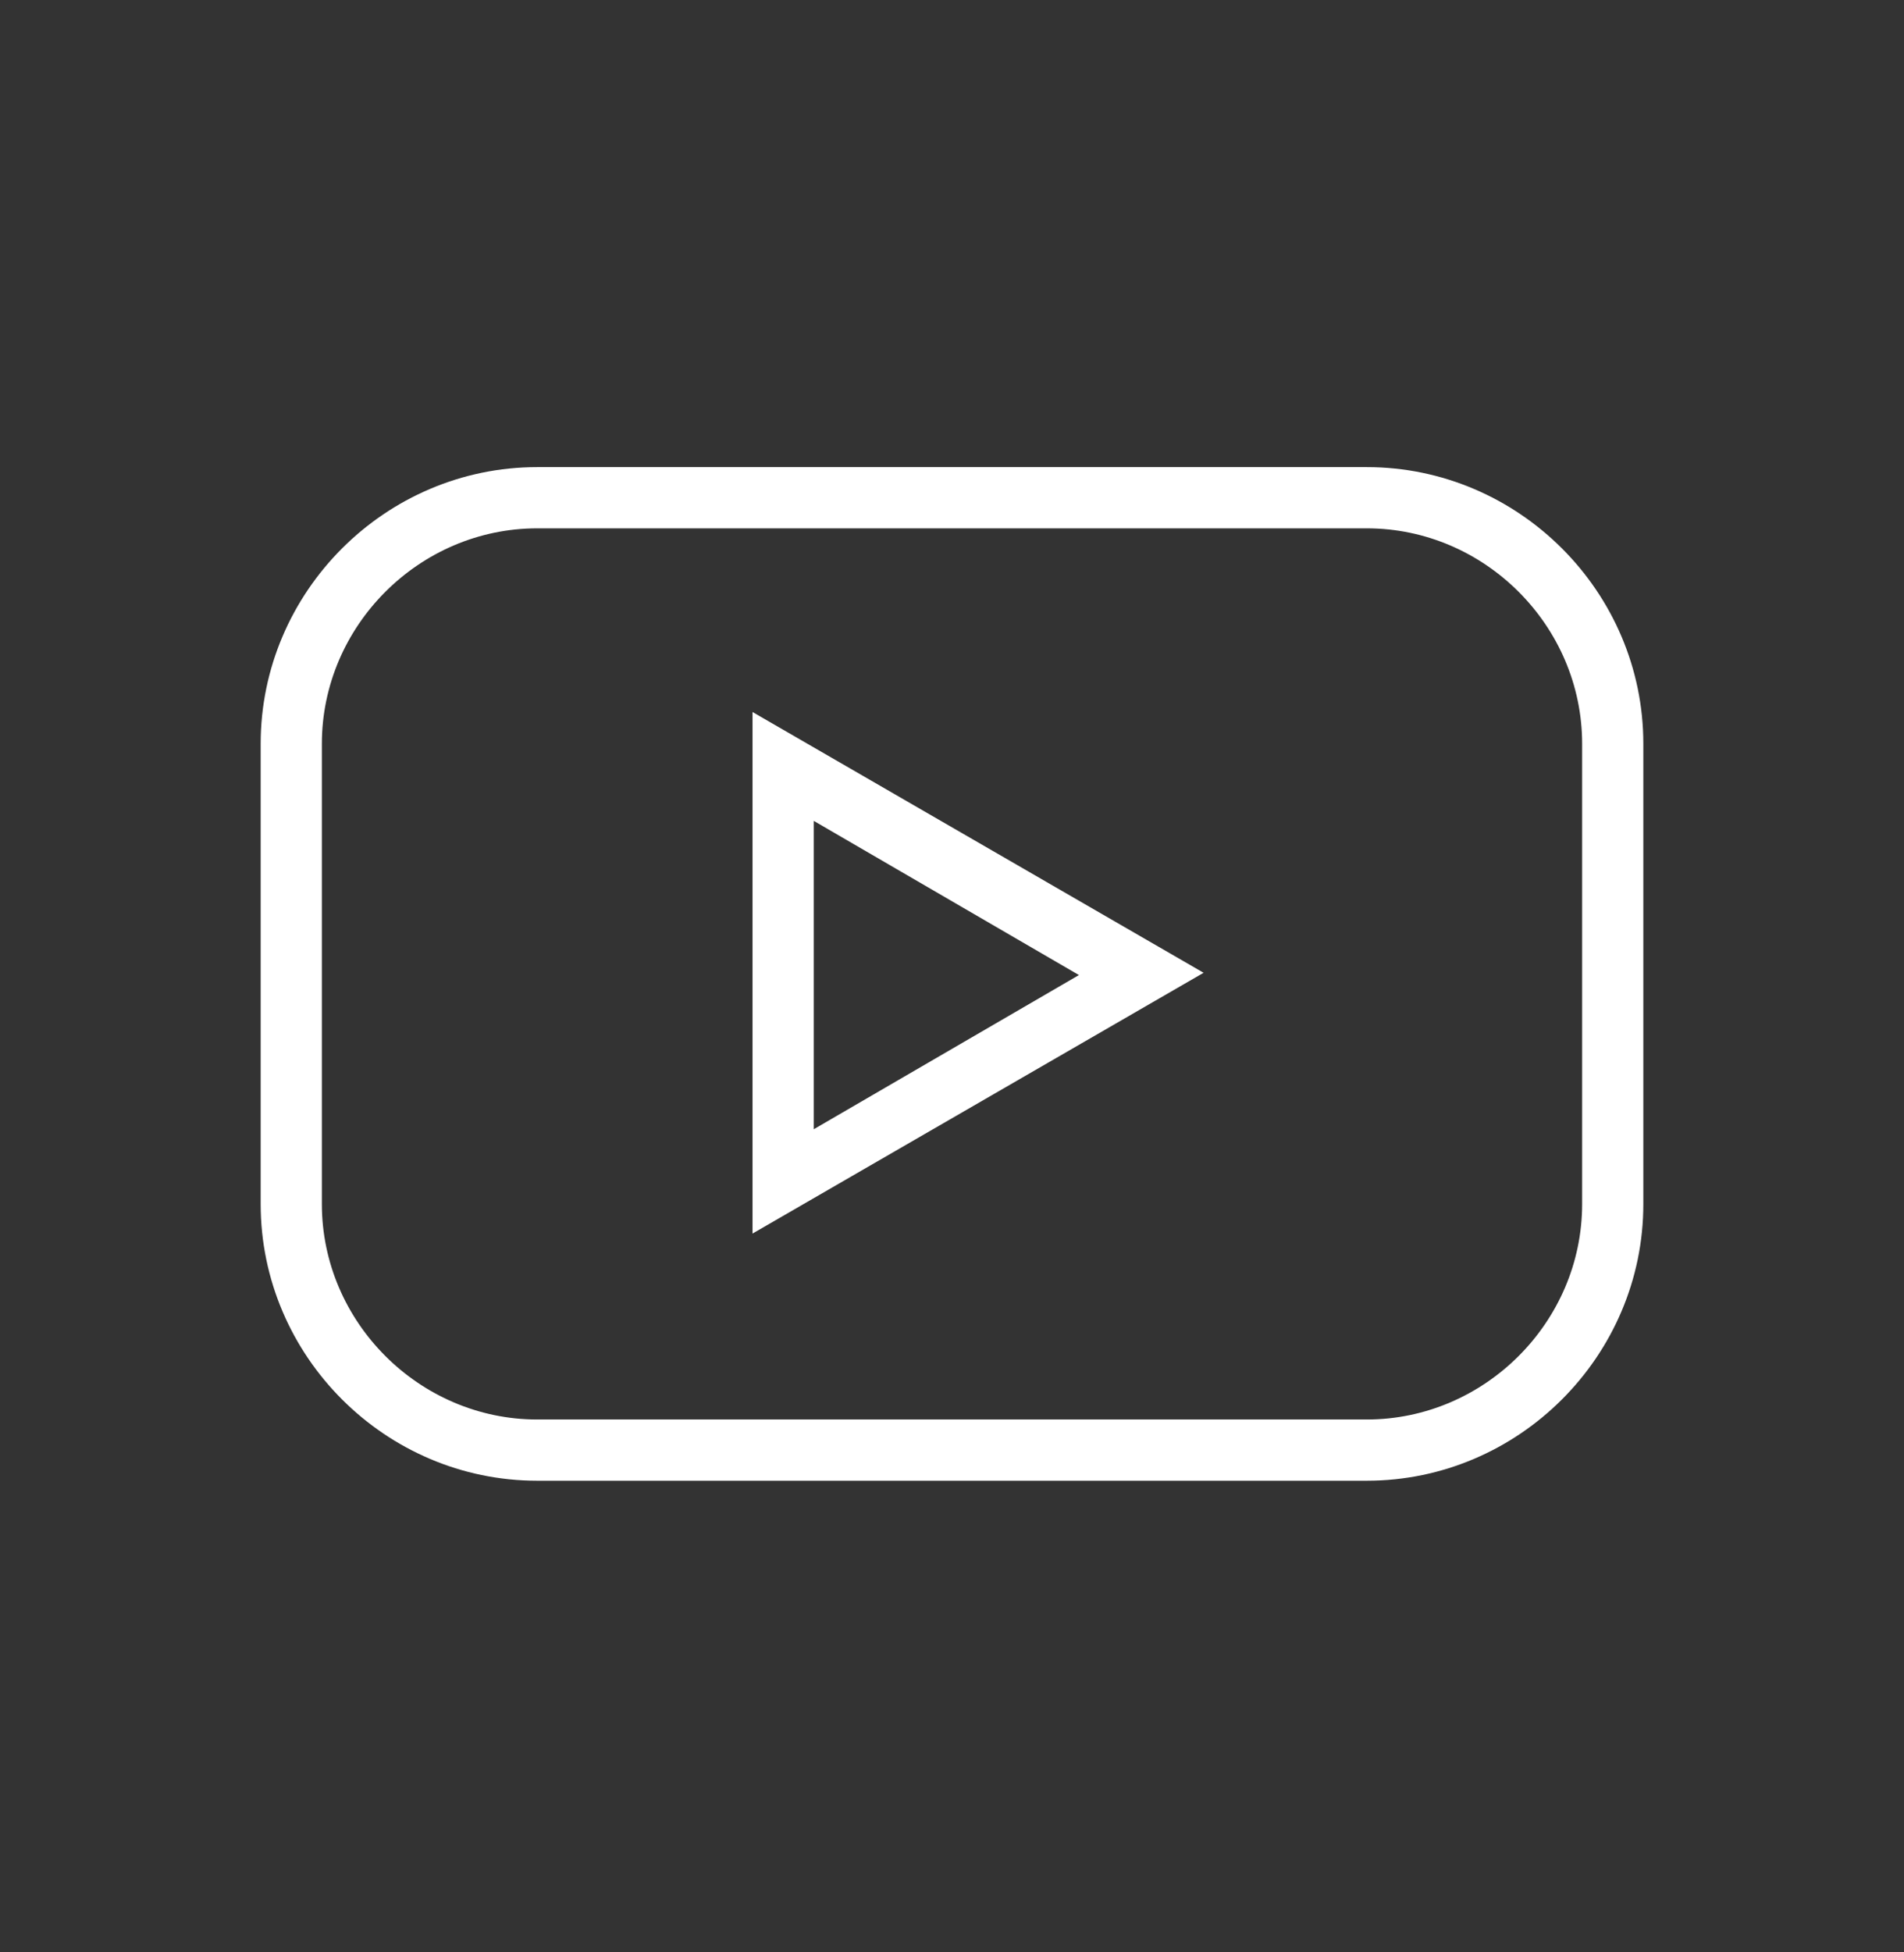 <?xml version="1.0" encoding="utf-8"?>
<!-- Generator: Adobe Illustrator 19.1.0, SVG Export Plug-In . SVG Version: 6.00 Build 0)  -->
<svg version="1.1" id="Capa_1" xmlns="http://www.w3.org/2000/svg" xmlns:xlink="http://www.w3.org/1999/xlink" x="0px" y="0px"
	 viewBox="-99 99.4 84 86.1" style="enable-background:new -99 99.4 84 86.1;" xml:space="preserve">
<rect x="-99" y="99.4" width="84" height="86.1" fill="#333333" stroke="none"/>
<style type="text/css">
	.st0{display:none;}
	.st1{display:inline;fill:none;stroke:#FFFFFF;stroke-width:2;stroke-miterlimit:10;}
	.st2{fill:#FFFFFF;}
</style>
<g class="st0">
	<path class="st1" d="M-34.2,126.6c-2,0.9-4,1.4-6,1.6c2.3-1.4,3.8-3.3,4.6-5.8c-2.1,1.2-4.3,2.1-6.6,2.5c-2.1-2.2-4.6-3.3-7.6-3.3
		c-2.9,0-5.4,1-7.4,3.1c-2,2-3.1,4.5-3.1,7.4c0,0.8,0.1,1.6,0.3,2.4c-4.3-0.2-8.3-1.3-12-3.2c-3.7-1.9-6.9-4.5-9.5-7.7
		c-0.9,1.6-1.4,3.4-1.4,5.3c0,1.8,0.4,3.5,1.3,5c0.8,1.5,2,2.8,3.4,3.7c-1.7-0.1-3.3-0.5-4.7-1.3l0,0c0,2.5,0.8,4.7,2.4,6.7
		c1.6,1.9,3.6,3.1,6,3.6c-0.9,0.2-1.8,0.4-2.8,0.4c-0.6,0-1.3-0.1-2-0.2c0.7,2.1,1.9,3.8,3.7,5.2c1.8,1.3,3.8,2,6.1,2.1
		c-3.8,3-8.1,4.5-13,4.5c-0.9,0-1.8,0-2.5-0.1c4.9,3.1,10.2,4.7,16.1,4.7c3.7,0,7.2-0.6,10.5-1.8s6-2.8,8.4-4.7c2.3-2,4.3-4.2,6-6.8
		s2.9-5.2,3.7-8s1.2-5.6,1.2-8.4c0-0.6,0-1.1,0-1.4C-37.4,130.5-35.6,128.7-34.2,126.6z"/>
</g>
<g>
	<g id="youtube">
		<g>
			<path class="st2" d="M-38.7,120h-36.6c-6.7,0-12.2,5.5-12.2,12.2v20.3c0,6.7,5.5,12.2,12.2,12.2h36.6c6.7,0,12.2-5.5,12.2-12.2
				v-20.3C-26.5,125.5-32,120-38.7,120z M-29.2,152.5c0,5.2-4.3,9.5-9.5,9.5h-36.6c-5.2,0-9.5-4.3-9.5-9.5v-20.3
				c0-5.2,4.3-9.5,9.5-9.5h36.6c5.2,0,9.5,4.3,9.5,9.5V152.5z M-65.8,153.8l19.9-11.5l-19.9-11.5V153.8z M-63.1,135.6l11.7,6.8
				l-11.7,6.8V135.6z"/>
		</g>
	</g>
</g>
</svg>
